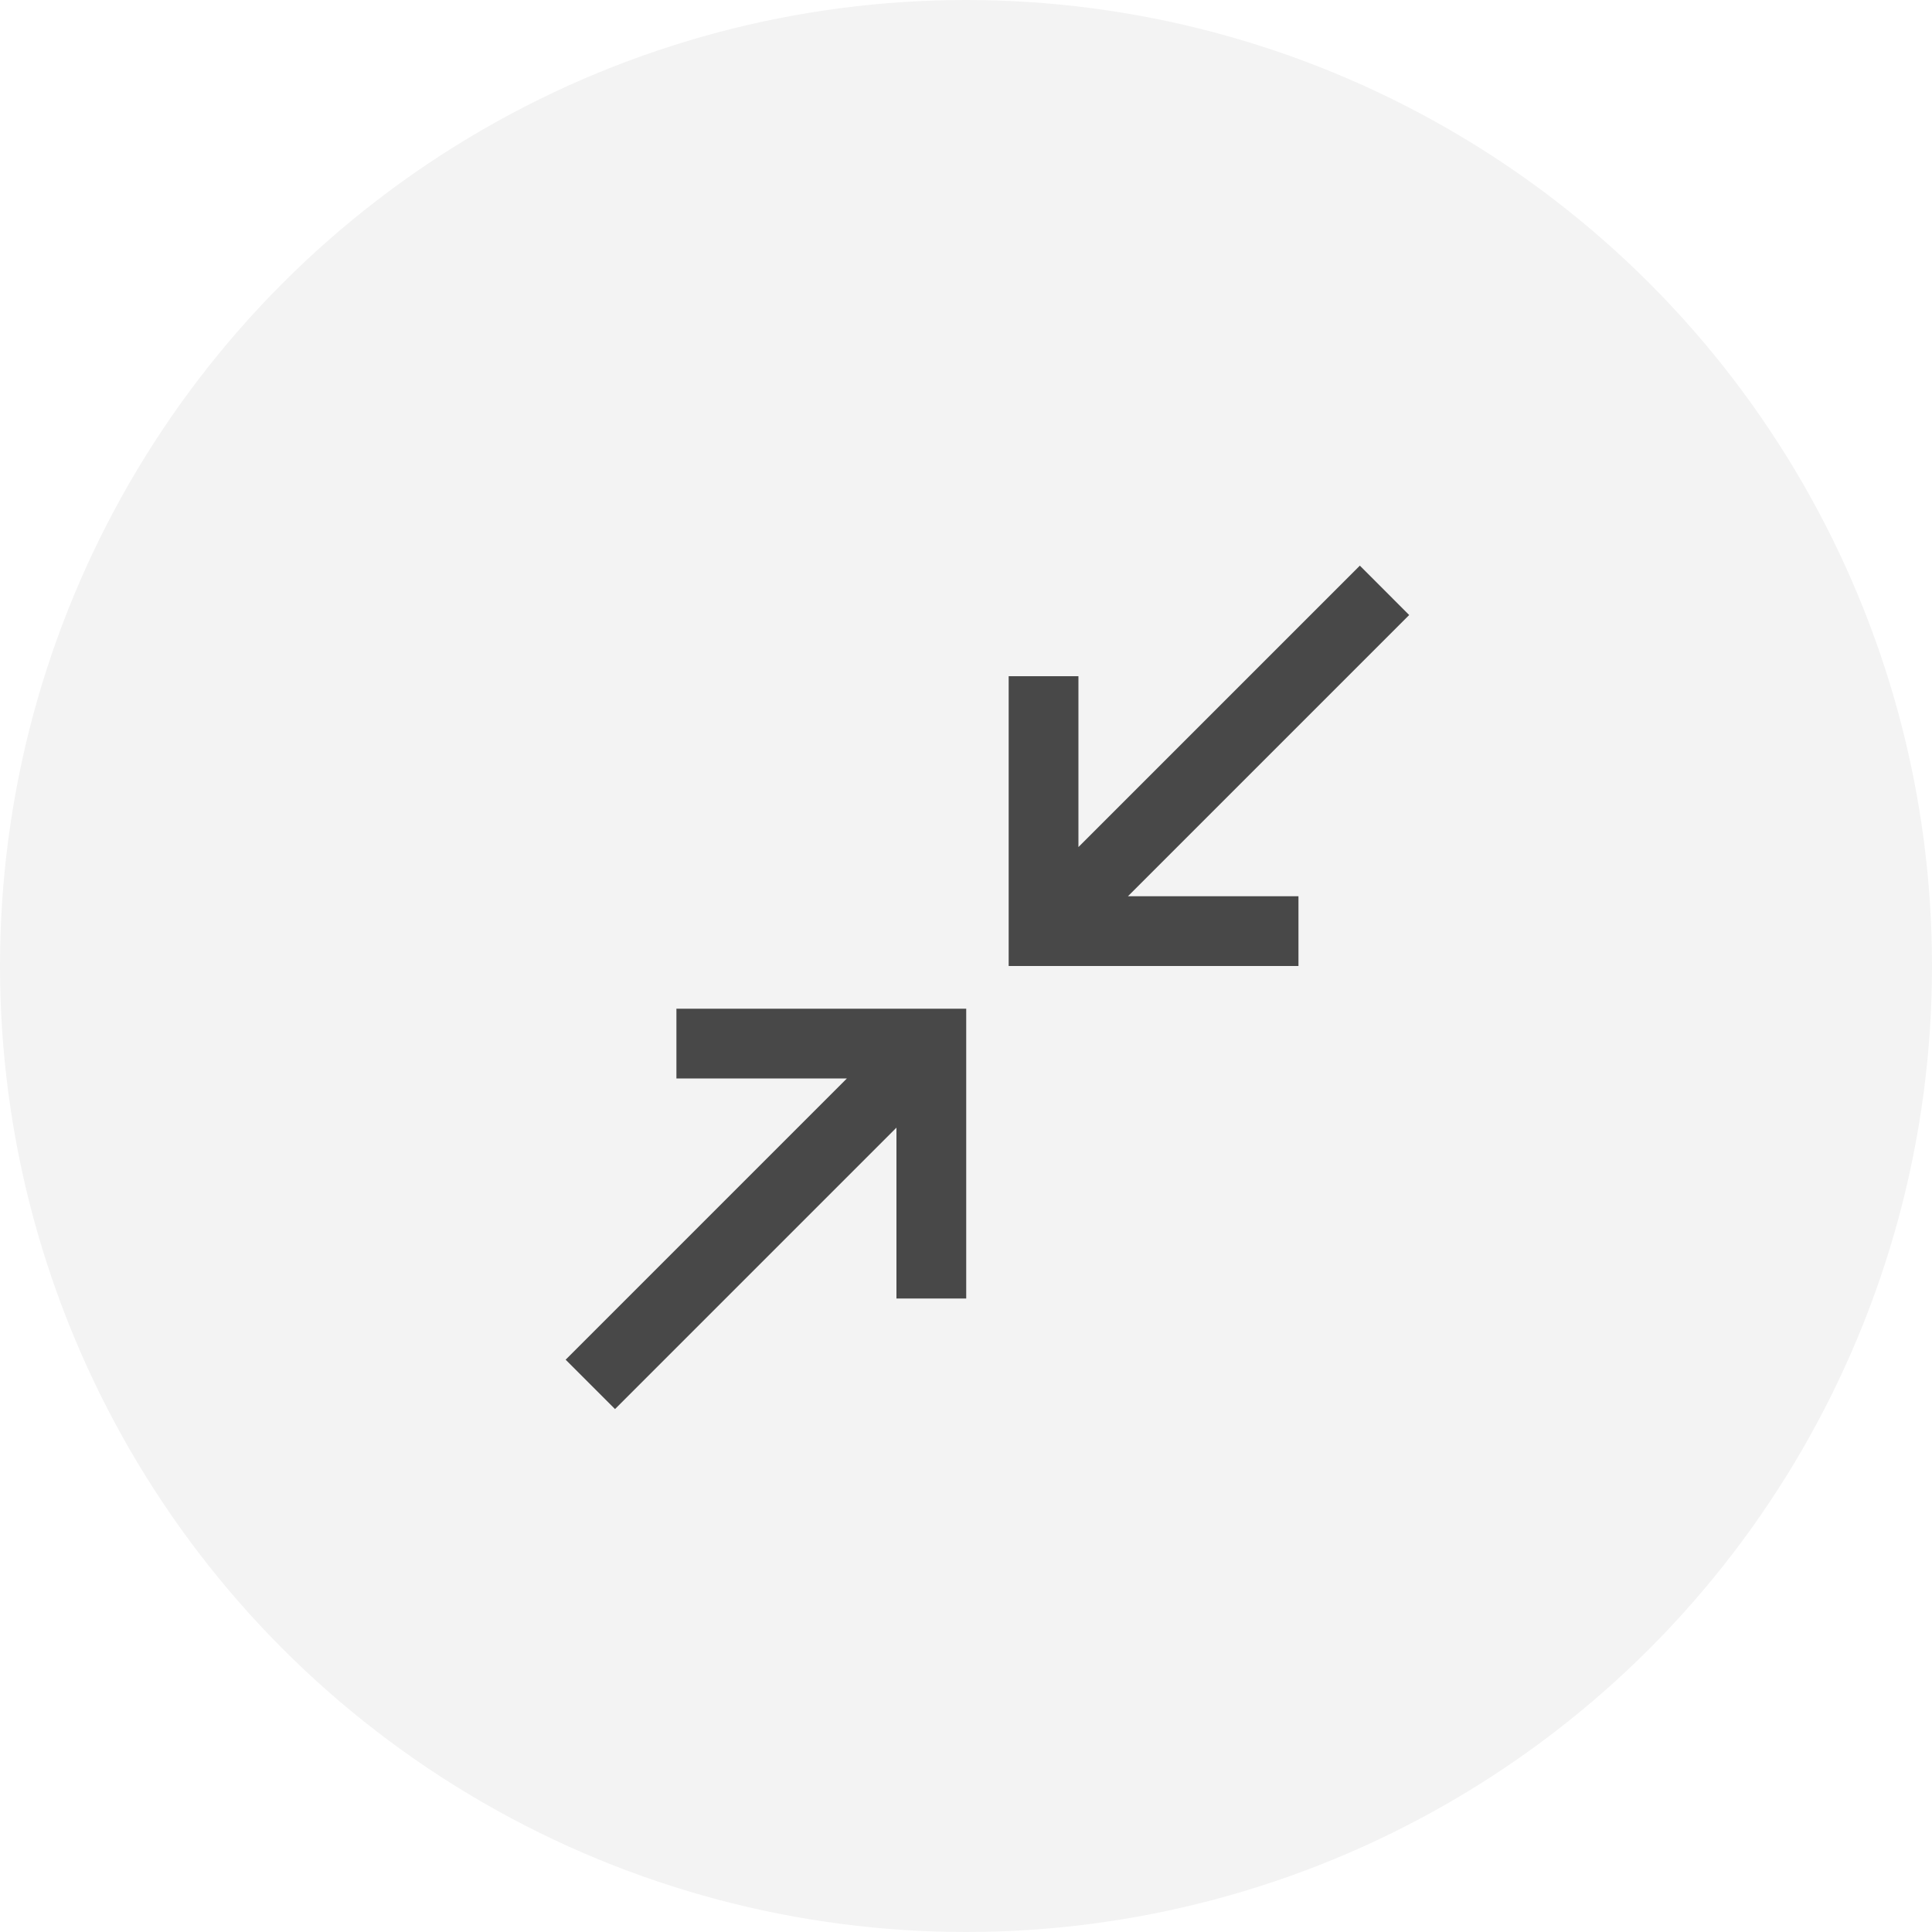 <svg xmlns="http://www.w3.org/2000/svg" width="36" height="36" fill="none"><g fill="#000" clip-path="url(#a)"><circle cx="18" cy="18" r="18" fill-opacity=".05"/><path fill-opacity=".7" fill-rule="evenodd" d="M21.018 16.7h3.177V18h-5.4v-5.4h1.3v3.184l5.244-5.244.919.92-5.24 5.24Zm-8.414 2.096h5.4v5.4h-1.3v-3.184l-5.244 5.244-.92-.92 5.24-5.24h-3.176v-1.3Z" clip-rule="evenodd"/></g><defs><clipPath id="a"><path fill="#fff" d="M0 0h36v36H0z"/></clipPath></defs></svg>